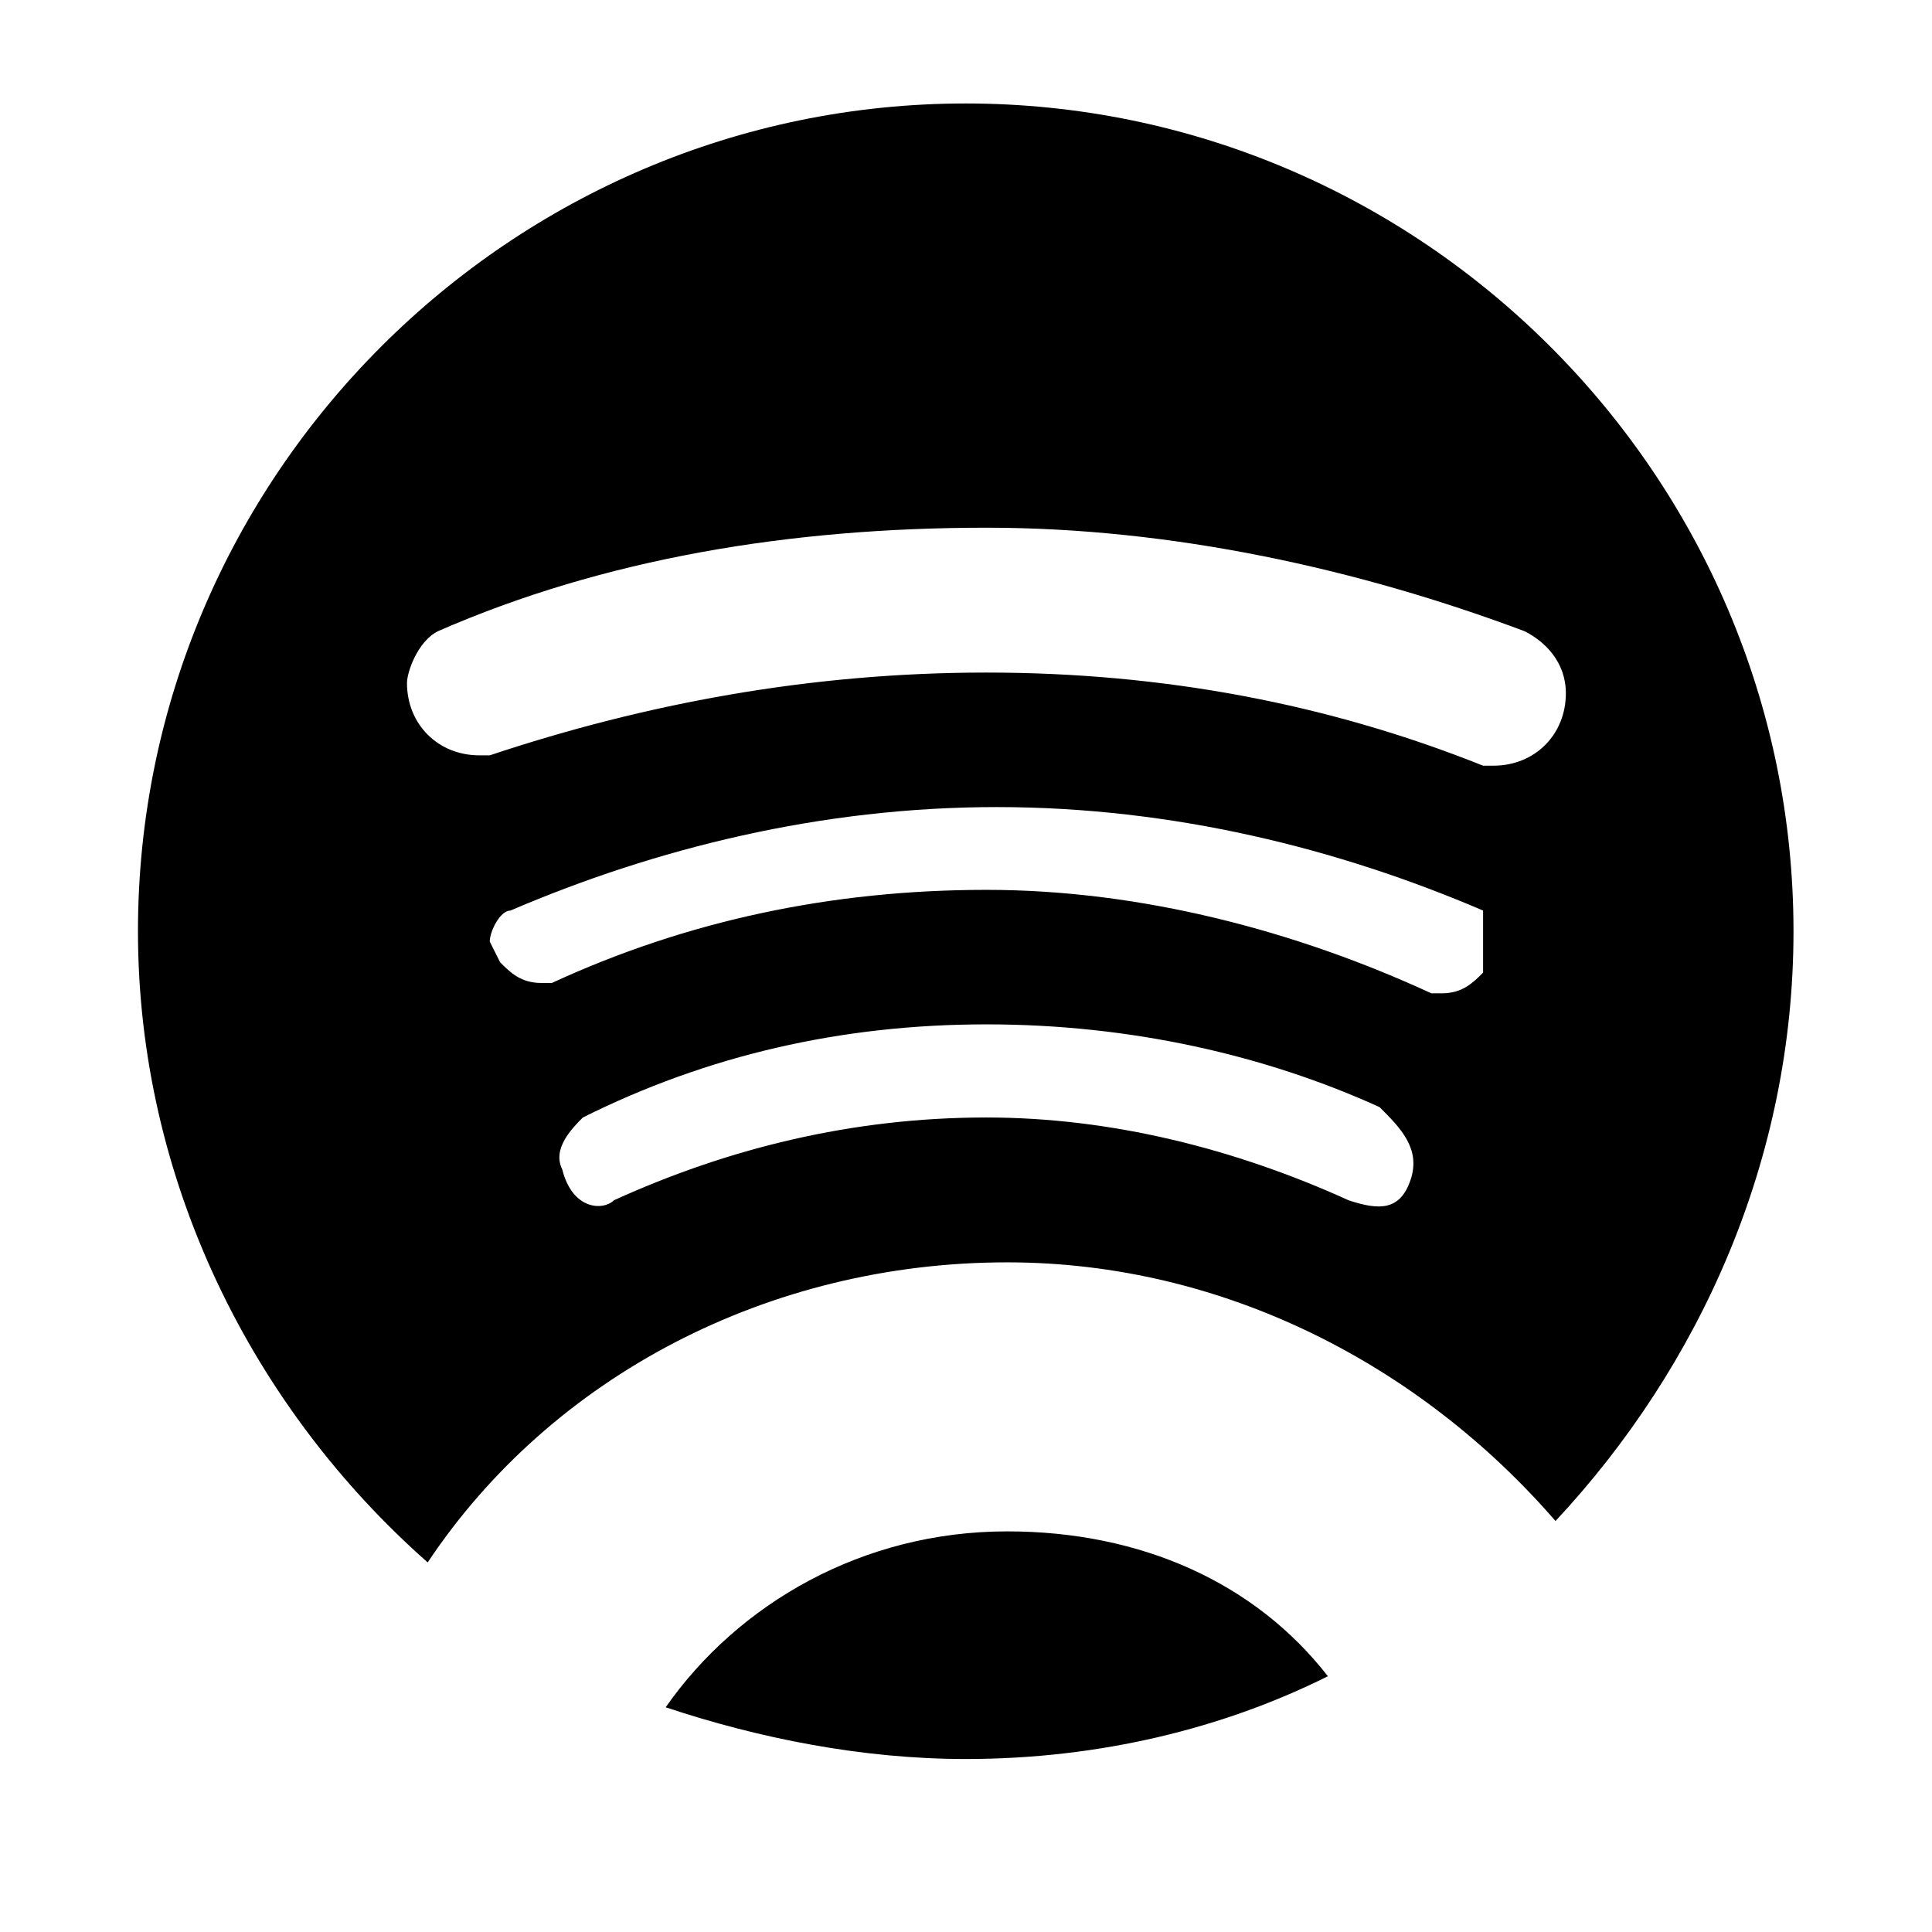 <svg viewBox="0 0 1195 1195" xmlns="http://www.w3.org/2000/svg"><path d="M264.533 966.4c76.8-115.2 211.2-185.6 358.4-185.6 134.4 0 256 64 339.2 160 89.6-96 147.2-224 147.2-364.8 0-281.6-230.4-512-512-512s-512 230.4-512 512c0 153.6 70.4 294.4 179.2 390.4zm608-236.8c-6.4 19.2-19.2 19.2-38.4 12.8-70.4-32-147.2-51.2-224-51.2-83.2 0-160 19.2-230.4 51.2-6.4 6.4-25.6 6.4-32-19.2-6.4-12.8 6.4-25.6 12.8-32 76.8-38.4 160-57.6 249.6-57.6s172.8 19.2 243.2 51.2c12.8 12.8 25.6 25.6 19.2 44.8zm44.8-128c-6.4 6.4-12.8 12.8-25.6 12.8h-6.4c-83.2-38.4-179.2-64-275.2-64s-185.6 19.2-268.8 57.6h-6.4c-12.8 0-19.2-6.4-25.6-12.8l-6.4-12.8c0-6.4 6.4-19.2 12.8-19.2 89.6-38.4 192-64 300.8-64 108.8 0 211.2 25.6 300.8 64v38.4zm-646.4-211.2c102.4-44.8 217.6-64 339.2-64 115.2 0 230.4 25.6 332.8 64 12.8 6.4 25.6 19.2 25.6 38.4 0 25.6-19.2 44.8-44.8 44.8h-6.4c-96-38.4-198.4-57.6-307.2-57.6s-211.2 19.2-307.2 51.2h-6.4c-25.6 0-44.8-19.2-44.8-44.8 0-6.4 6.4-25.6 19.2-32zm352 556.8c-89.6 0-166.4 44.8-211.2 108.8 57.6 19.2 121.6 32 185.6 32 83.2 0 160-19.2 224-51.2-44.8-57.6-115.2-89.6-198.4-89.6z"/></svg>